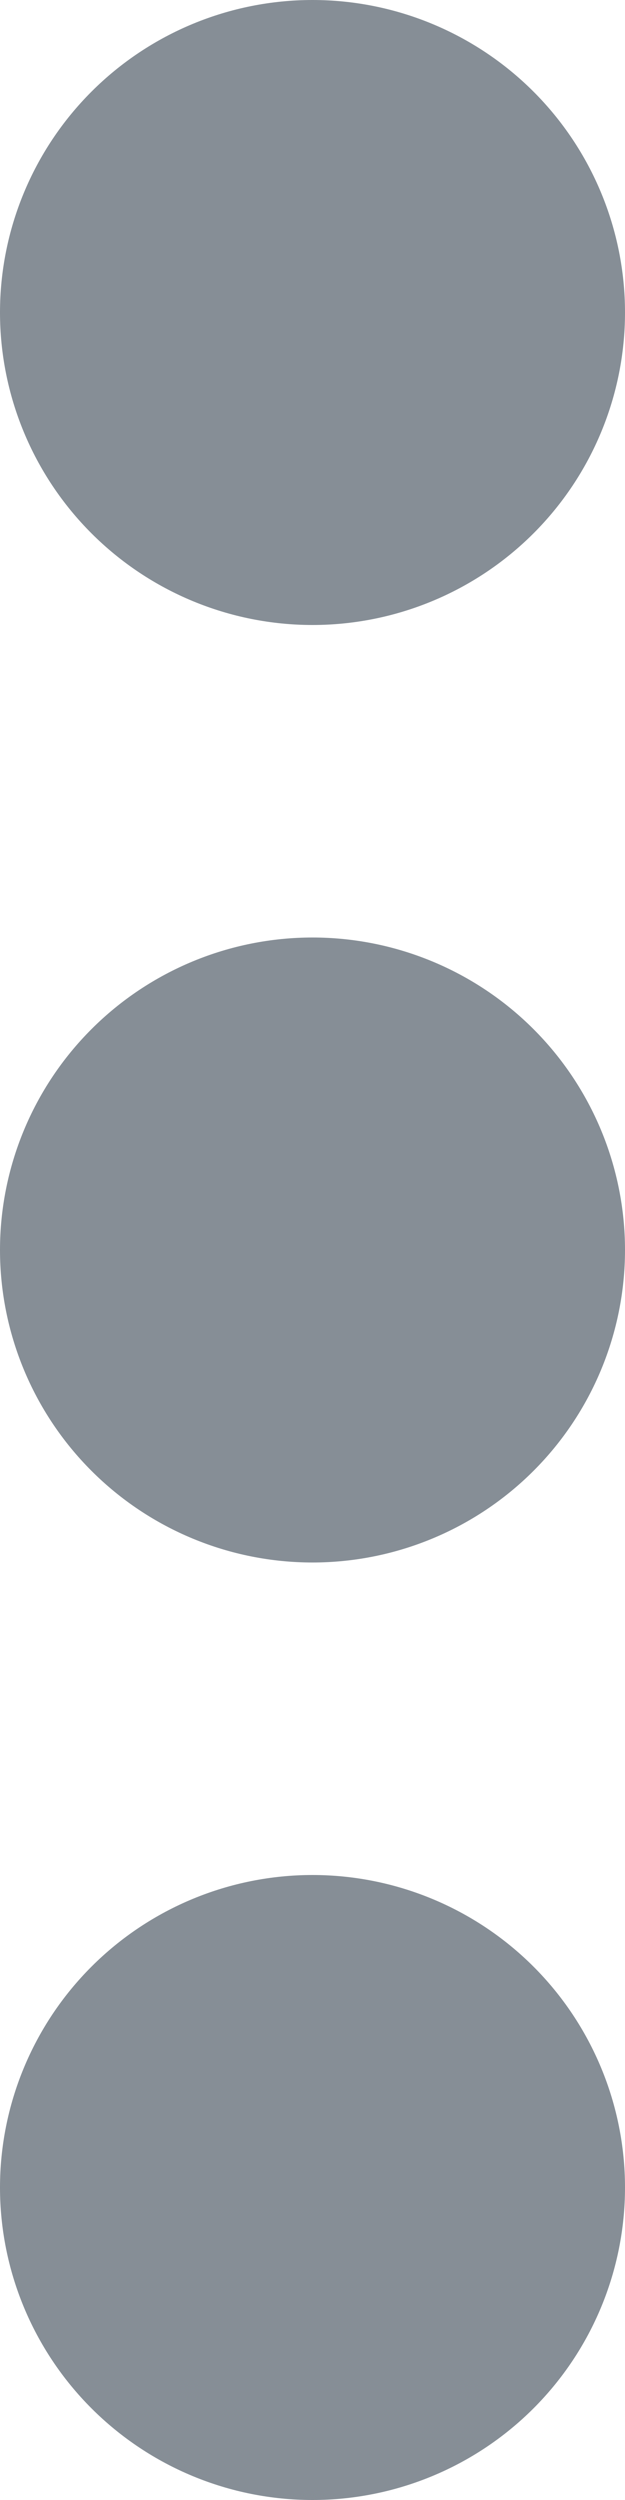 <svg width="4" height="16" viewBox="0 0 4 16" fill="none" xmlns="http://www.w3.org/2000/svg">
<path d="M-3.49691e-07 8C-3.72877e-07 8.53 0.211 9.039 0.586 9.414C0.961 9.789 1.47 10 2 10C2.53 10 3.039 9.789 3.414 9.414C3.789 9.039 4 8.53 4 8C4 7.47 3.789 6.961 3.414 6.586C3.039 6.211 2.53 6 2 6C1.47 6 0.961 6.211 0.586 6.586C0.211 6.961 -3.26505e-07 7.47 -3.49691e-07 8ZM-8.74228e-08 2C-1.10609e-07 2.53 0.211 3.039 0.586 3.414C0.961 3.789 1.47 4 2 4C2.53 4 3.039 3.789 3.414 3.414C3.789 3.039 4 2.53 4 2C4 1.47 3.789 0.961 3.414 0.586C3.039 0.211 2.53 -6.42368e-08 2 -8.74228e-08C1.47 -1.10609e-07 0.961 0.211 0.586 0.586C0.211 0.961 -6.42368e-08 1.47 -8.74228e-08 2ZM-6.11959e-07 14C-6.35145e-07 14.53 0.211 15.039 0.586 15.414C0.961 15.789 1.47 16 2 16C2.53 16 3.039 15.789 3.414 15.414C3.789 15.039 4 14.53 4 14C4 13.47 3.789 12.961 3.414 12.586C3.039 12.211 2.53 12 2 12C1.47 12 0.961 12.211 0.586 12.586C0.211 12.961 -5.88773e-07 13.47 -6.11959e-07 14Z" fill="#868E96"/>
</svg>
